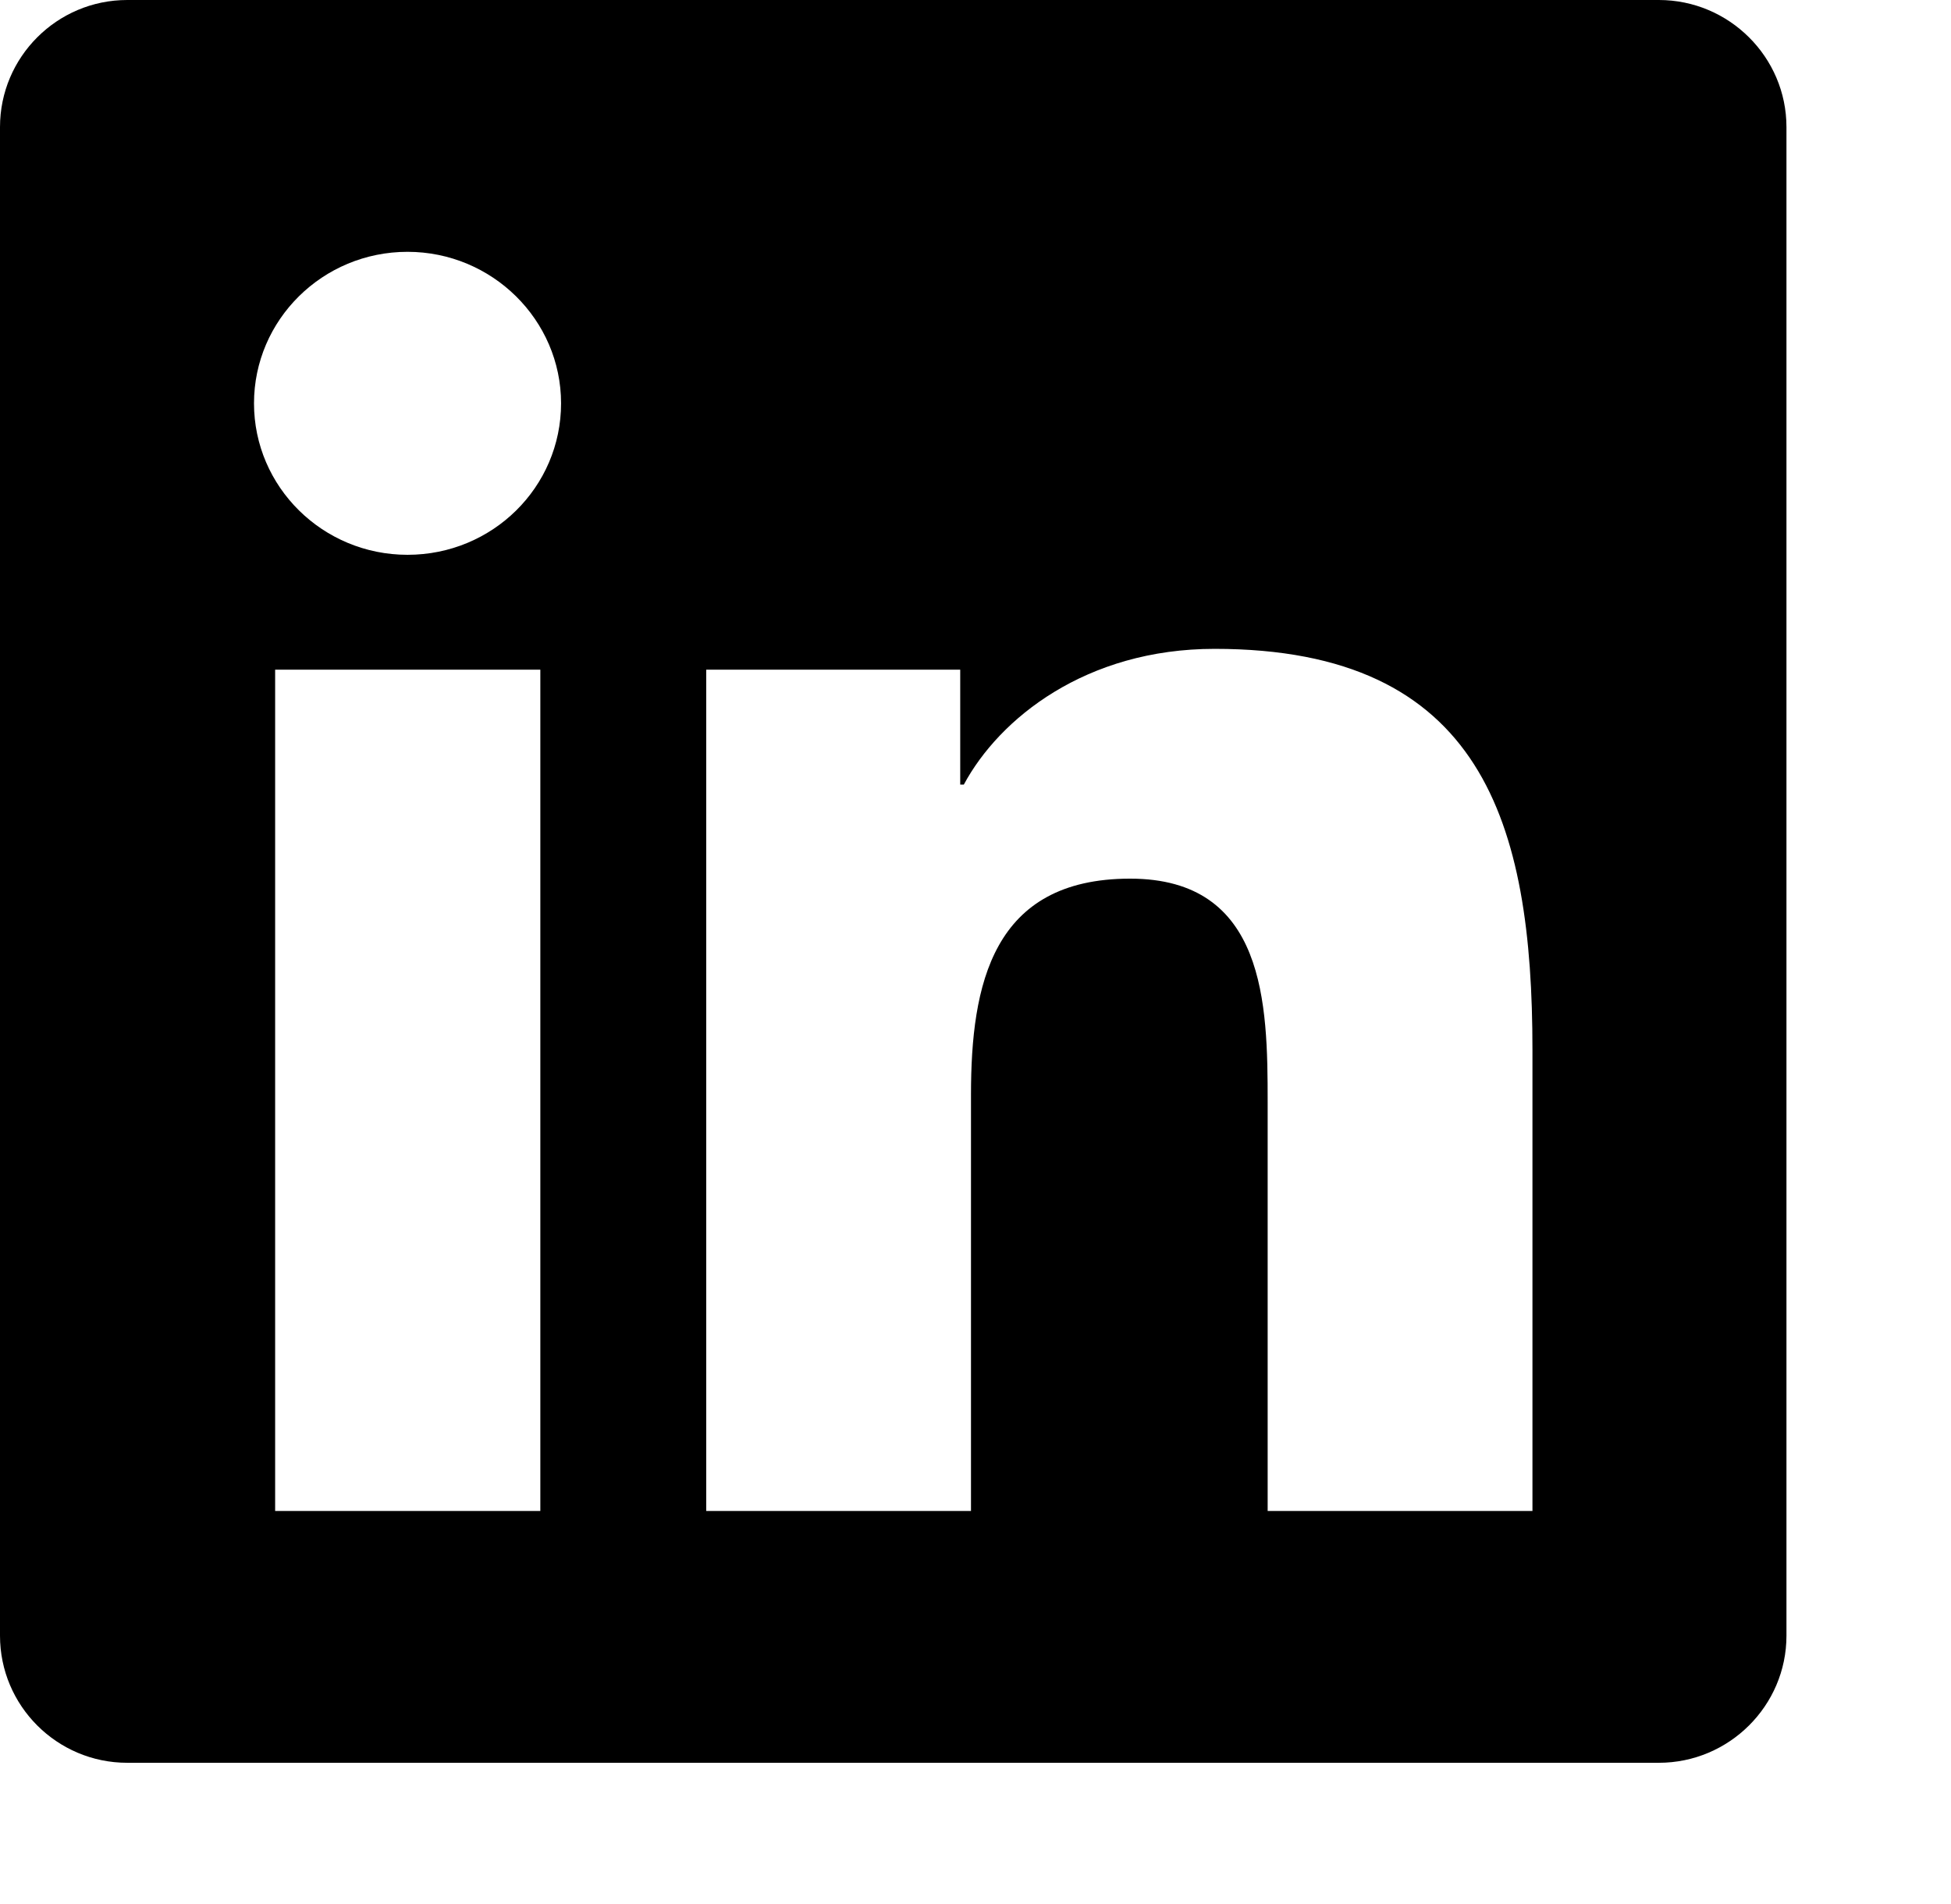 <svg width="83" height="81" viewBox="0 0 83 81" fill="currentColor" xmlns="http://www.w3.org/2000/svg">
<path d="M70.571 0H5.412C2.426 0 0 2.427 0 5.407V69.593C0 72.573 2.426 75 5.412 75H70.571C73.557 75 76 72.573 76 69.593V5.407C76 2.427 73.557 0 70.571 0ZM22.97 64.286H11.705V28.493H22.987V64.286H22.97ZM17.337 23.605C13.724 23.605 10.806 20.709 10.806 17.16C10.806 13.611 13.724 10.714 17.337 10.714C20.934 10.714 23.869 13.611 23.869 17.16C23.869 20.725 20.951 23.605 17.337 23.605ZM65.194 64.286H53.929V46.875C53.929 42.723 53.845 37.383 48.077 37.383C42.207 37.383 41.308 41.903 41.308 46.574V64.286H30.044V28.493H40.85V33.382H41.003C42.513 30.569 46.194 27.606 51.673 27.606C63.073 27.606 65.194 35.022 65.194 44.665V64.286Z"/>
</svg>
